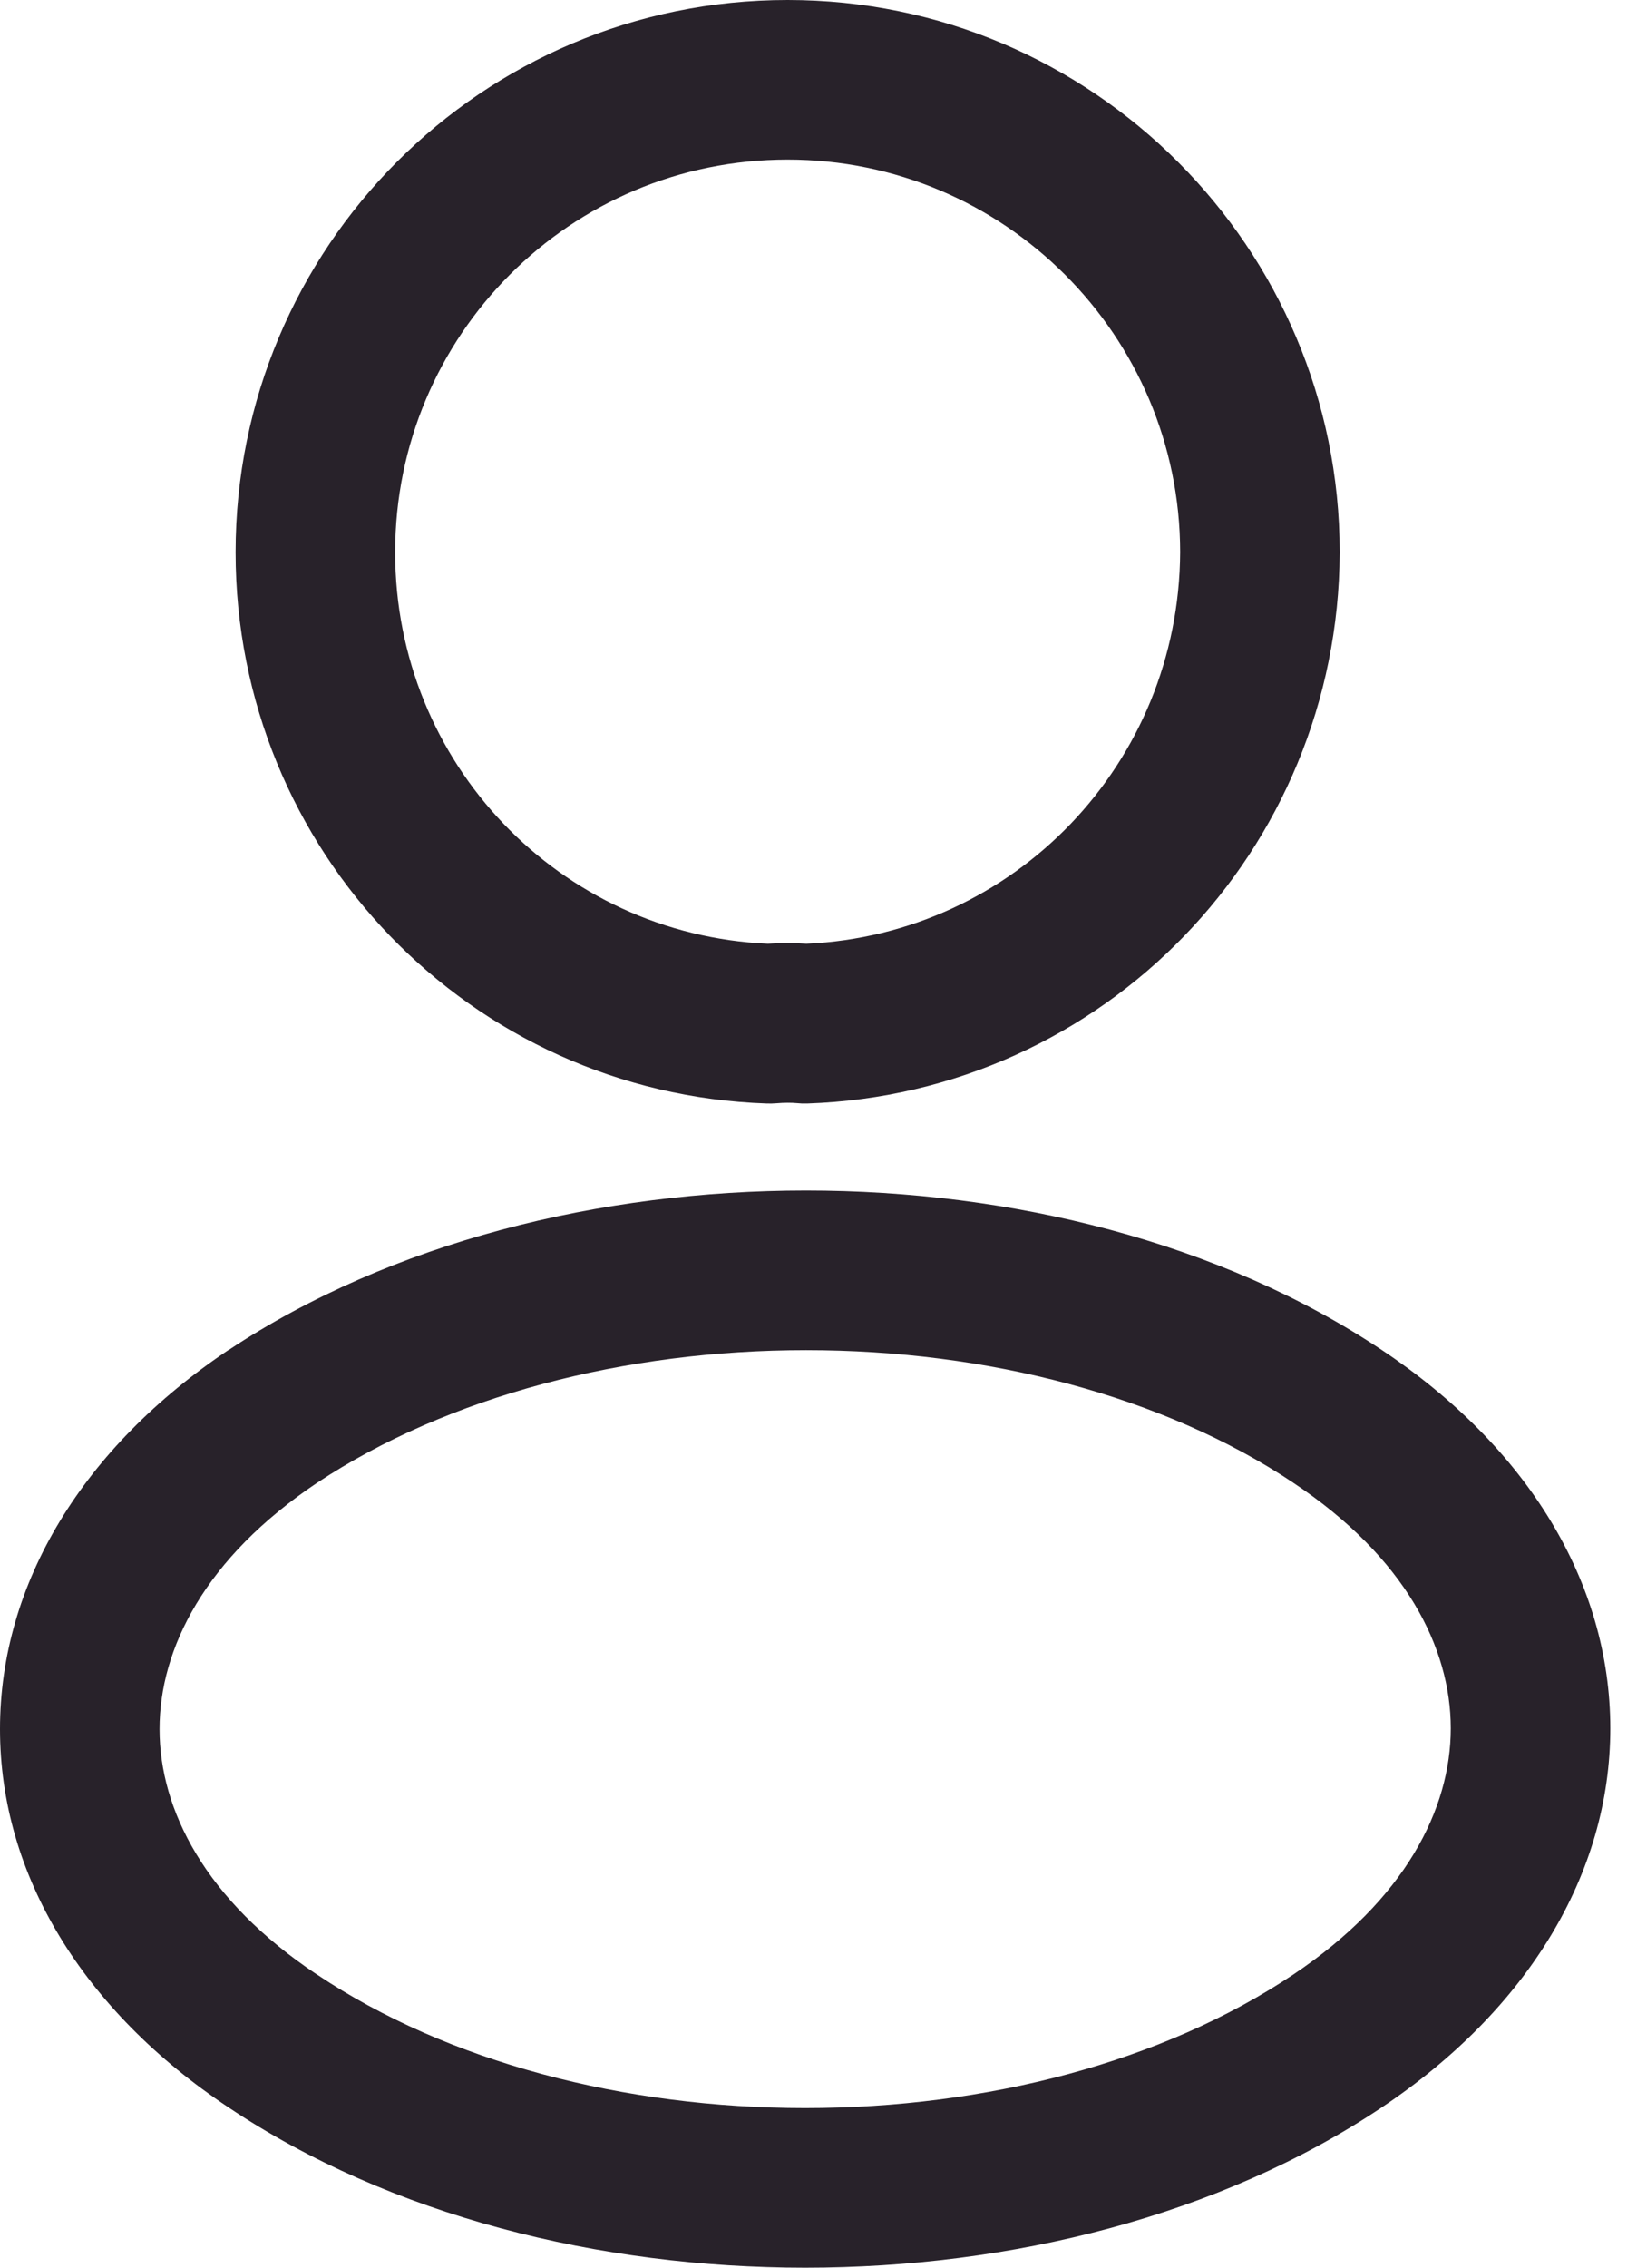 <svg width="13" height="18" viewBox="0 0 13 18" fill="none" xmlns="http://www.w3.org/2000/svg">
<path fill-rule="evenodd" clip-rule="evenodd" d="M6.255 1.267C4.528 1.267 3.138 2.663 3.138 4.384C3.138 6.059 4.446 7.418 6.098 7.491C6.199 7.484 6.304 7.484 6.404 7.491C8.055 7.417 9.364 6.059 9.372 4.383C9.371 2.664 7.974 1.267 6.255 1.267ZM1.871 4.384C1.871 1.965 3.826 0 6.255 0C8.674 0 10.639 1.965 10.639 4.384L10.639 4.386C10.629 6.752 8.764 8.68 6.411 8.759C6.383 8.76 6.355 8.759 6.327 8.756C6.286 8.752 6.225 8.752 6.169 8.757C6.142 8.759 6.116 8.76 6.09 8.759C3.737 8.68 1.871 6.752 1.871 4.384ZM6.401 9.45C8.029 9.45 9.69 9.859 10.974 10.716C12.127 11.484 12.788 12.56 12.788 13.719C12.788 14.877 12.127 15.955 10.974 16.727L10.974 16.727C9.687 17.589 8.024 18 6.394 18C4.765 18 3.102 17.589 1.815 16.728C0.661 15.96 0 14.883 0 13.725C0 12.567 0.661 11.488 1.814 10.716L1.817 10.715C3.108 9.859 4.772 9.45 6.401 9.45ZM2.518 11.77C1.628 12.366 1.267 13.086 1.267 13.725C1.267 14.363 1.628 15.081 2.517 15.673L2.519 15.674C3.554 16.367 4.957 16.733 6.394 16.733C7.831 16.733 9.234 16.367 10.269 15.674C11.16 15.078 11.521 14.357 11.521 13.719C11.521 13.08 11.161 12.362 10.271 11.77L10.27 11.769C9.239 11.081 7.838 10.717 6.401 10.717C4.964 10.717 3.558 11.081 2.518 11.77Z" fill="#28222A"/>
</svg>
